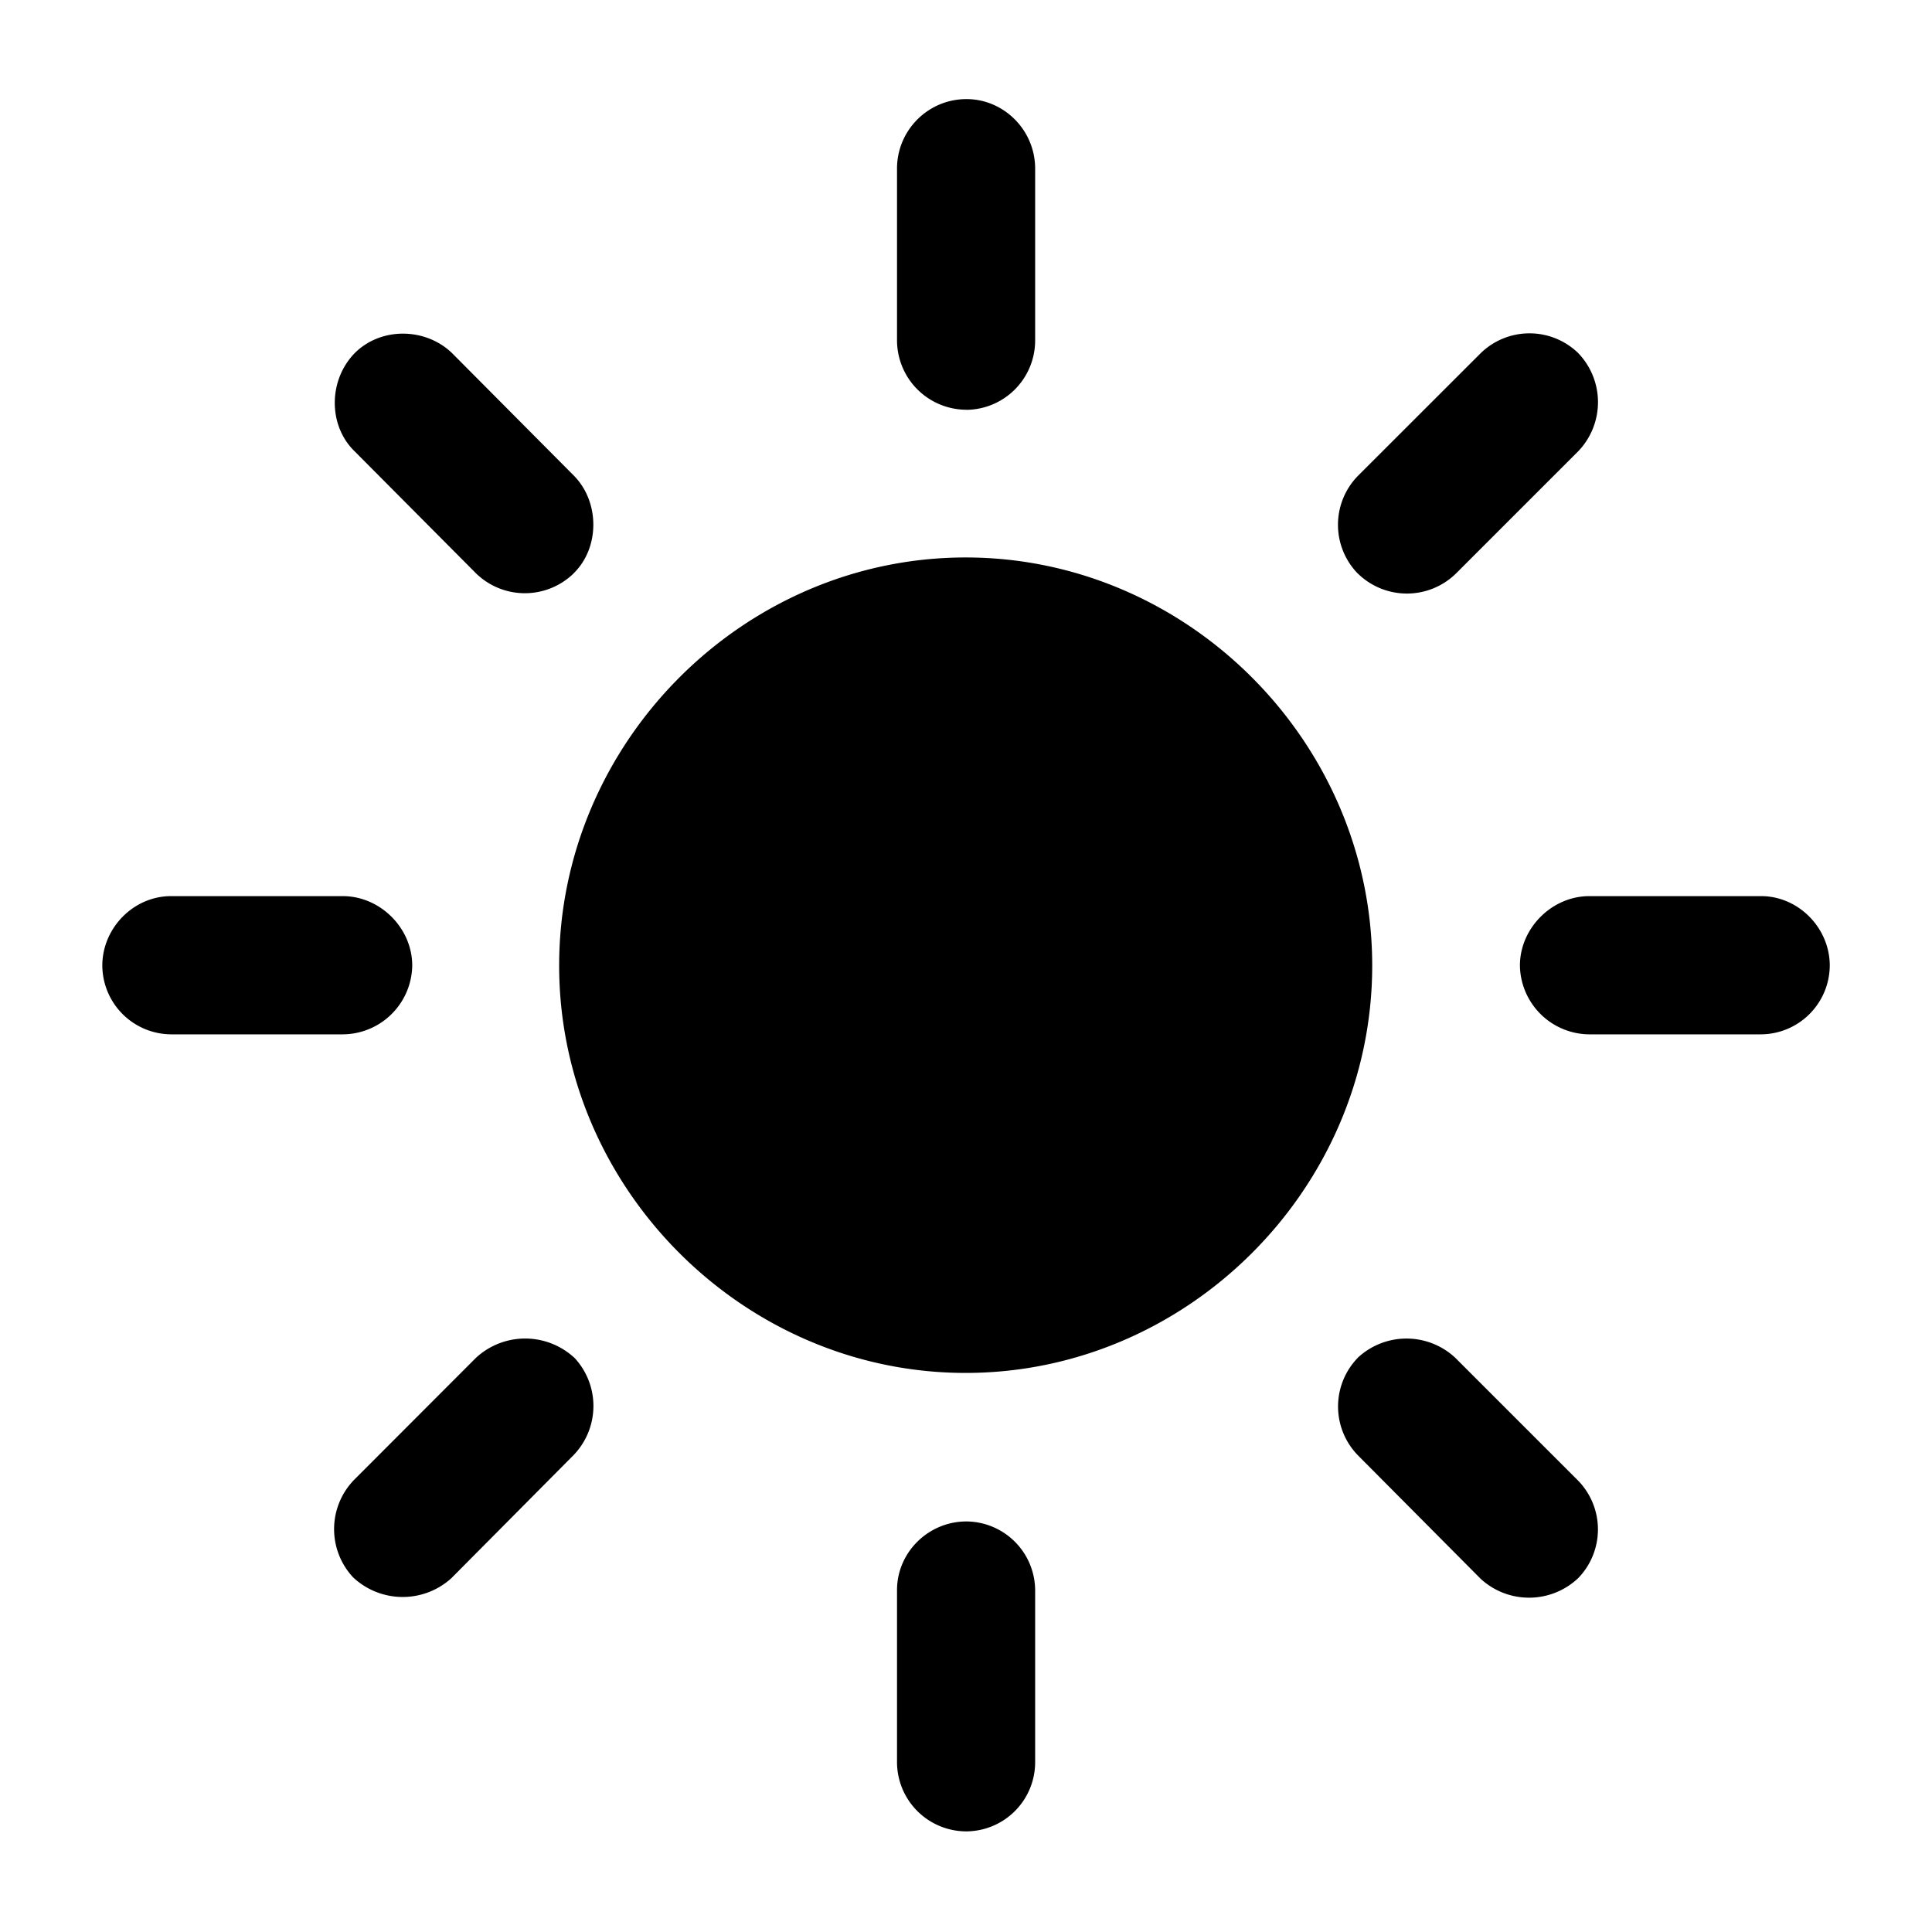 <svg xmlns="http://www.w3.org/2000/svg" fill="none" viewBox="0 0 24 24"><path fill="currentColor" d="M12.006 5.09a.864.864 0 0 1-.863-.862V2.095c0-.477.386-.864.863-.864.466 0 .853.387.853.864v2.132a.862.862 0 0 1-.853.864Zm4.86 2.034a.869.869 0 0 1 0-1.21l1.529-1.528a.869.869 0 0 1 1.21 0 .88.88 0 0 1 0 1.22l-1.518 1.518a.871.871 0 0 1-1.22 0Zm-9.741 0a.869.869 0 0 1-1.21 0L4.396 5.597c-.318-.318-.318-.873.01-1.21.327-.328.882-.318 1.21 0l1.518 1.527c.317.327.317.893-.01 1.21Zm4.87 9.931c-2.757 0-5.049-2.292-5.049-5.06 0-2.777 2.292-5.07 5.05-5.07s5.05 2.293 5.05 5.07c0 2.768-2.292 5.06-5.05 5.06Zm6.886-5.06c0-.466.397-.863.863-.863h2.133c.466 0 .853.397.853.863a.86.86 0 0 1-.853.854h-2.133a.868.868 0 0 1-.863-.854Zm-13.76 0a.868.868 0 0 1-.863.854H2.125a.86.86 0 0 1-.854-.854c0-.466.387-.863.854-.863h2.133c.466 0 .863.397.863.863Zm2.014 4.871a.878.878 0 0 1-.01 1.21l-1.518 1.529a.9.9 0 0 1-1.22-.01.878.878 0 0 1 .01-1.21l1.517-1.519a.9.9 0 0 1 1.22 0Zm9.732 0a.888.888 0 0 1 1.21 0l1.528 1.528a.869.869 0 0 1 0 1.21.888.888 0 0 1-1.21.01l-1.528-1.537a.869.869 0 0 1 0-1.21ZM12.006 18.9a.86.86 0 0 1 .853.853v2.143a.86.86 0 0 1-.853.854.862.862 0 0 1-.863-.854v-2.143c0-.466.386-.853.863-.853Z"/></svg>